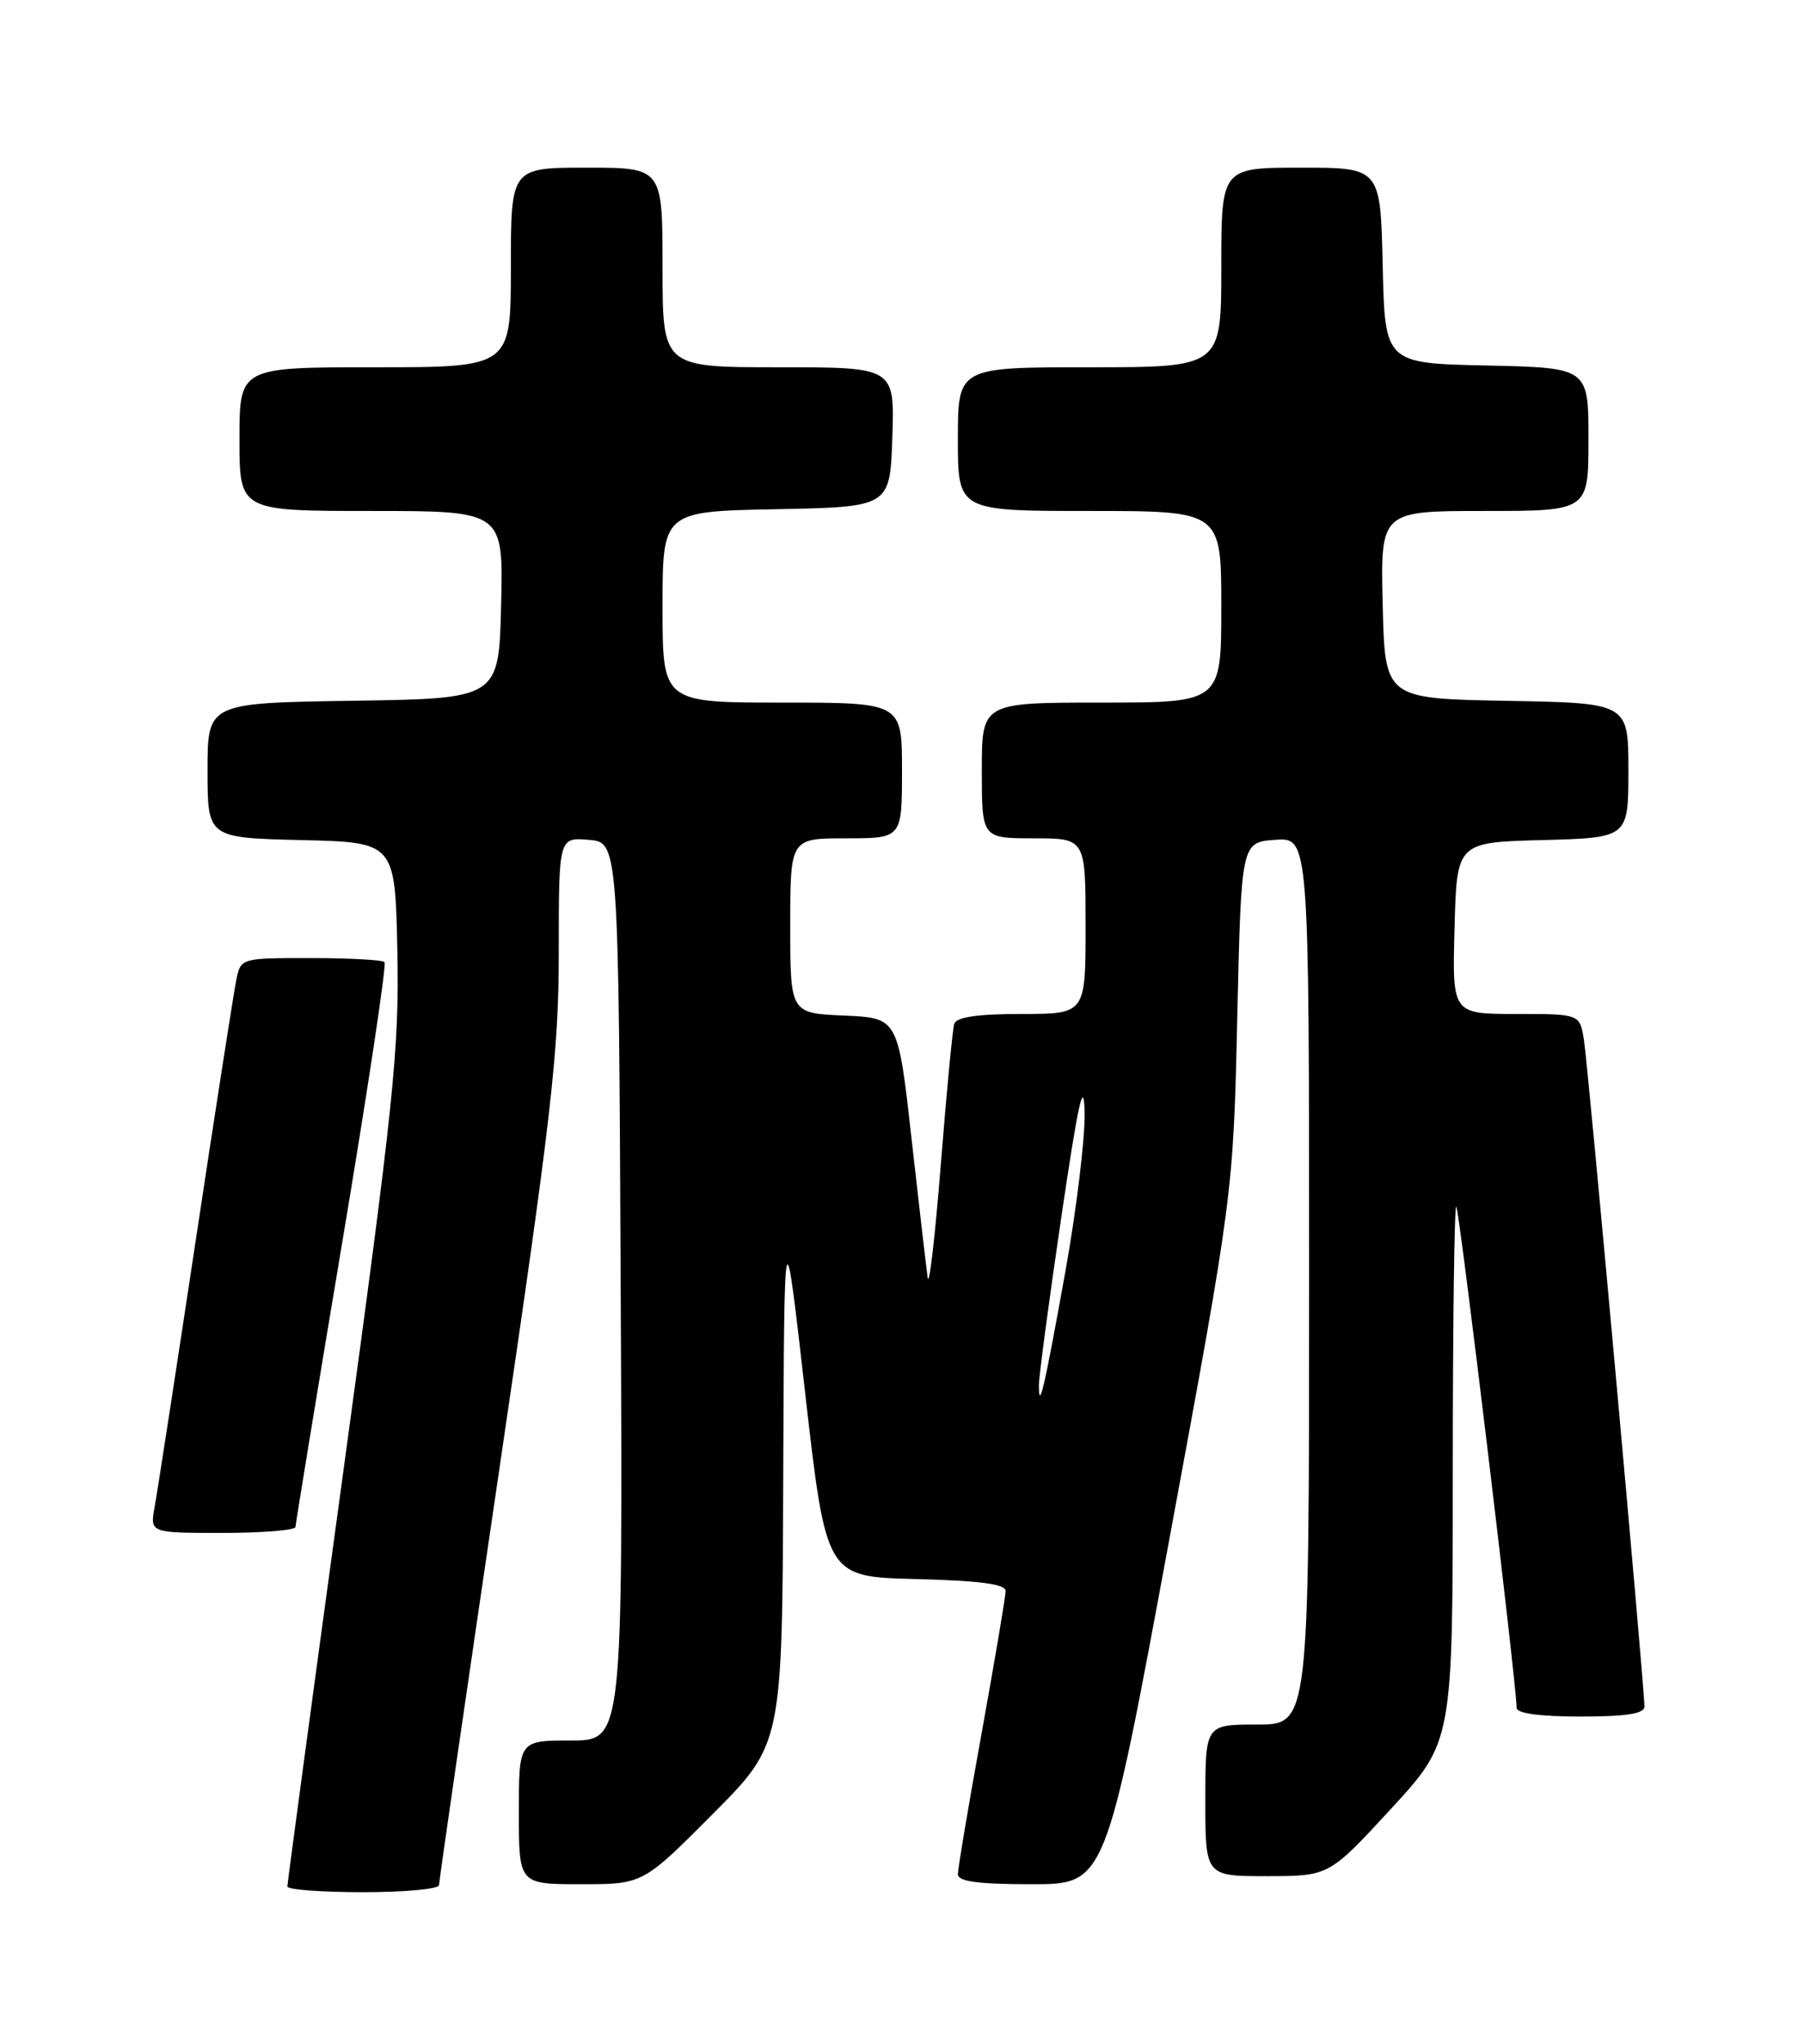 <?xml version="1.0" encoding="UTF-8" standalone="no"?>
<!DOCTYPE svg PUBLIC "-//W3C//DTD SVG 1.1//EN" "http://www.w3.org/Graphics/SVG/1.1/DTD/svg11.dtd" >
<svg xmlns="http://www.w3.org/2000/svg" xmlns:xlink="http://www.w3.org/1999/xlink" version="1.1" viewBox="0 0 226 256">
 <g >
 <path fill="currentColor"
d=" M 55.00 236.11 C 55.00 235.62 58.38 212.35 62.50 184.40 C 69.12 139.52 70.00 131.90 70.00 119.23 C 70.00 104.88 70.00 104.88 73.75 105.19 C 77.50 105.50 77.50 105.50 77.76 161.75 C 78.02 218.00 78.02 218.00 71.51 218.00 C 65.00 218.00 65.00 218.00 65.00 227.00 C 65.00 236.00 65.00 236.00 72.77 236.00 C 80.54 236.00 80.54 236.00 89.27 227.23 C 98.00 218.46 98.00 218.46 98.12 184.98 C 98.25 151.50 98.25 151.50 100.87 174.50 C 103.50 197.50 103.50 197.50 114.75 197.78 C 122.78 197.98 126.00 198.41 125.98 199.28 C 125.98 199.95 124.63 207.93 122.99 217.00 C 121.34 226.07 120.00 234.06 120.00 234.75 C 120.00 235.66 122.52 236.00 129.25 236.00 C 138.50 236.00 138.50 236.00 146.50 192.75 C 154.50 149.50 154.50 149.50 155.00 127.50 C 155.50 105.50 155.50 105.50 159.75 105.19 C 164.00 104.89 164.00 104.89 164.00 160.44 C 164.00 216.00 164.00 216.00 157.50 216.00 C 151.00 216.00 151.00 216.00 151.00 225.50 C 151.00 235.00 151.00 235.00 158.75 234.99 C 166.50 234.98 166.50 234.98 174.25 226.57 C 182.00 218.15 182.00 218.15 182.00 184.41 C 182.00 165.85 182.20 150.86 182.44 151.11 C 182.83 151.49 190.00 211.10 190.00 213.92 C 190.00 214.60 192.93 215.00 198.00 215.00 C 203.73 215.00 206.00 214.65 206.01 213.75 C 206.02 211.35 198.96 133.47 198.43 130.25 C 197.91 127.00 197.91 127.00 189.92 127.00 C 181.93 127.00 181.93 127.00 182.22 116.25 C 182.50 105.50 182.50 105.50 193.25 105.22 C 204.00 104.93 204.00 104.93 204.00 96.49 C 204.00 88.05 204.00 88.05 188.75 87.78 C 173.50 87.50 173.50 87.50 173.22 75.75 C 172.94 64.00 172.94 64.00 185.97 64.00 C 199.00 64.00 199.00 64.00 199.00 55.03 C 199.00 46.06 199.00 46.06 186.25 45.78 C 173.50 45.50 173.50 45.50 173.22 33.25 C 172.94 21.00 172.94 21.00 162.97 21.00 C 153.00 21.00 153.00 21.00 153.00 33.50 C 153.00 46.00 153.00 46.00 136.50 46.00 C 120.00 46.00 120.00 46.00 120.00 55.00 C 120.00 64.00 120.00 64.00 136.50 64.00 C 153.00 64.00 153.00 64.00 153.00 76.00 C 153.00 88.00 153.00 88.00 138.00 88.00 C 123.00 88.00 123.00 88.00 123.00 96.50 C 123.00 105.00 123.00 105.00 129.50 105.00 C 136.00 105.00 136.00 105.00 136.00 116.00 C 136.00 127.00 136.00 127.00 127.97 127.00 C 122.42 127.00 119.82 127.39 119.54 128.25 C 119.33 128.94 118.57 136.93 117.85 146.00 C 117.13 155.07 116.39 161.38 116.21 160.00 C 116.02 158.62 115.11 150.75 114.18 142.50 C 112.50 127.50 112.50 127.50 105.75 127.20 C 99.00 126.91 99.00 126.91 99.00 115.95 C 99.00 105.00 99.00 105.00 106.00 105.00 C 113.00 105.00 113.00 105.00 113.00 96.50 C 113.00 88.00 113.00 88.00 98.00 88.00 C 83.00 88.00 83.00 88.00 83.00 76.03 C 83.00 64.05 83.00 64.05 97.25 63.78 C 111.50 63.50 111.50 63.50 111.79 54.75 C 112.08 46.00 112.08 46.00 97.54 46.00 C 83.00 46.00 83.00 46.00 83.00 33.50 C 83.00 21.00 83.00 21.00 73.50 21.00 C 64.00 21.00 64.00 21.00 64.00 33.50 C 64.00 46.00 64.00 46.00 47.00 46.00 C 30.00 46.00 30.00 46.00 30.00 55.00 C 30.00 64.00 30.00 64.00 46.53 64.00 C 63.06 64.00 63.06 64.00 62.78 75.75 C 62.50 87.50 62.50 87.50 44.25 87.77 C 26.00 88.05 26.00 88.05 26.00 96.49 C 26.00 104.94 26.00 104.94 37.75 105.22 C 49.50 105.50 49.50 105.50 49.78 119.13 C 50.03 131.37 49.34 137.98 43.03 184.16 C 39.16 212.43 36.00 235.89 36.00 236.28 C 36.00 236.68 40.27 237.00 45.50 237.00 C 50.73 237.00 55.00 236.60 55.00 236.11 Z  M 37.02 191.25 C 37.03 190.84 39.65 174.86 42.85 155.75 C 46.06 136.64 48.45 120.78 48.17 120.50 C 47.89 120.23 43.73 120.00 38.91 120.00 C 30.17 120.00 30.16 120.00 29.60 122.75 C 29.29 124.26 26.99 139.00 24.50 155.50 C 22.01 172.00 19.70 186.96 19.37 188.75 C 18.78 192.00 18.78 192.00 27.89 192.00 C 32.90 192.00 37.01 191.66 37.02 191.25 Z  M 130.15 173.50 C 130.15 172.40 131.41 162.95 132.95 152.50 C 135.09 138.00 135.78 134.89 135.88 139.36 C 135.94 142.58 134.85 151.58 133.45 159.36 C 130.77 174.19 130.16 176.80 130.15 173.50 Z "/>
</g>
</svg>